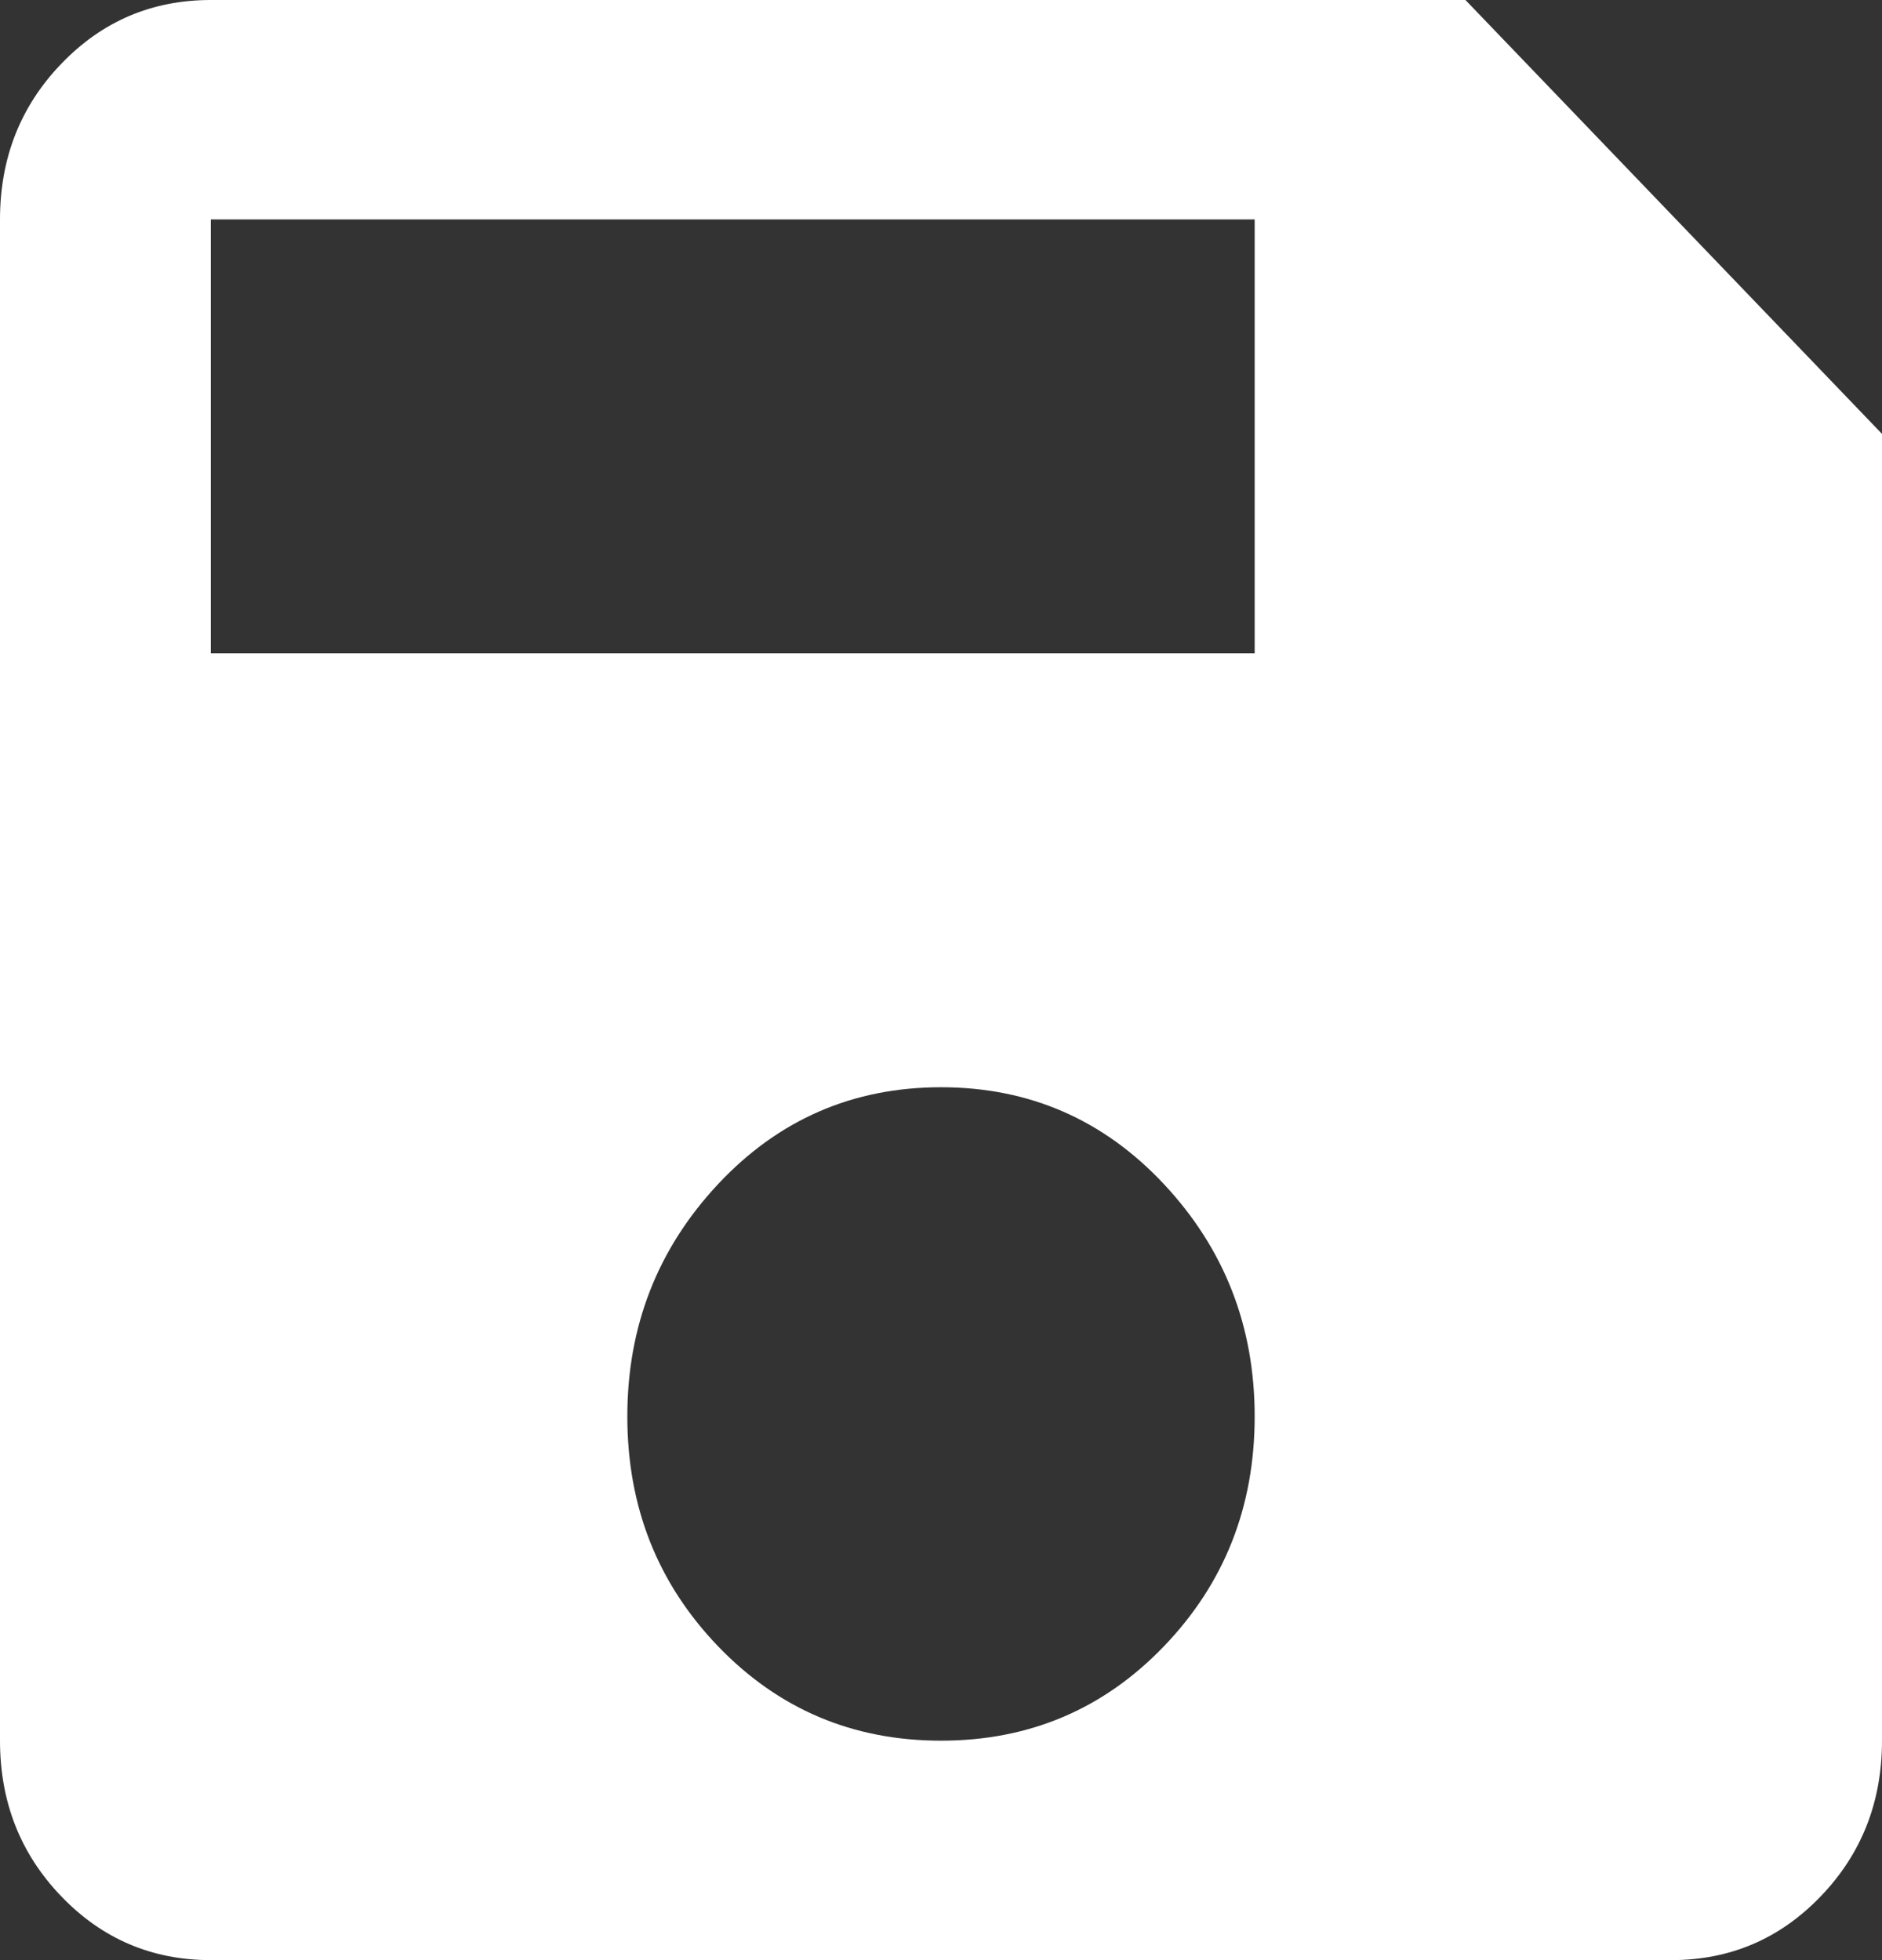 <svg width="24" height="25" viewBox="0 0 24 25" fill="none" xmlns="http://www.w3.org/2000/svg">
<rect x="0" y="0" width="24" height="25" fill="#333333" stroke="none"/>
<g clip-path="url(#clip0_40_970)">
<path d="M18.688 0L24 5.534V22.201C24 22.982 23.74 23.644 23.219 24.186C22.698 24.729 22.062 25 21.312 25H2.688C1.938 25 1.302 24.729 0.781 24.186C0.26 23.644 0 22.982 0 22.201V2.799C0 2.018 0.26 1.356 0.781 0.814C1.302 0.271 1.938 0 2.688 0H18.688ZM12 22.201C13.125 22.201 14.073 21.799 14.844 20.996C15.615 20.193 16 19.217 16 18.066C16 16.916 15.615 15.929 14.844 15.104C14.073 14.28 13.125 13.867 12 13.867C10.875 13.867 9.927 14.28 9.156 15.104C8.385 15.929 8 16.916 8 18.066C8 19.217 8.385 20.193 9.156 20.996C9.927 21.799 10.875 22.201 12 22.201ZM16 8.333V2.799H2.688V8.333H16Z" fill="white"/>
</g>
<defs>
<clipPath id="clip0_40_970">
<rect width="24" height="25" fill="white"/>
</clipPath>
</defs>
</svg>
